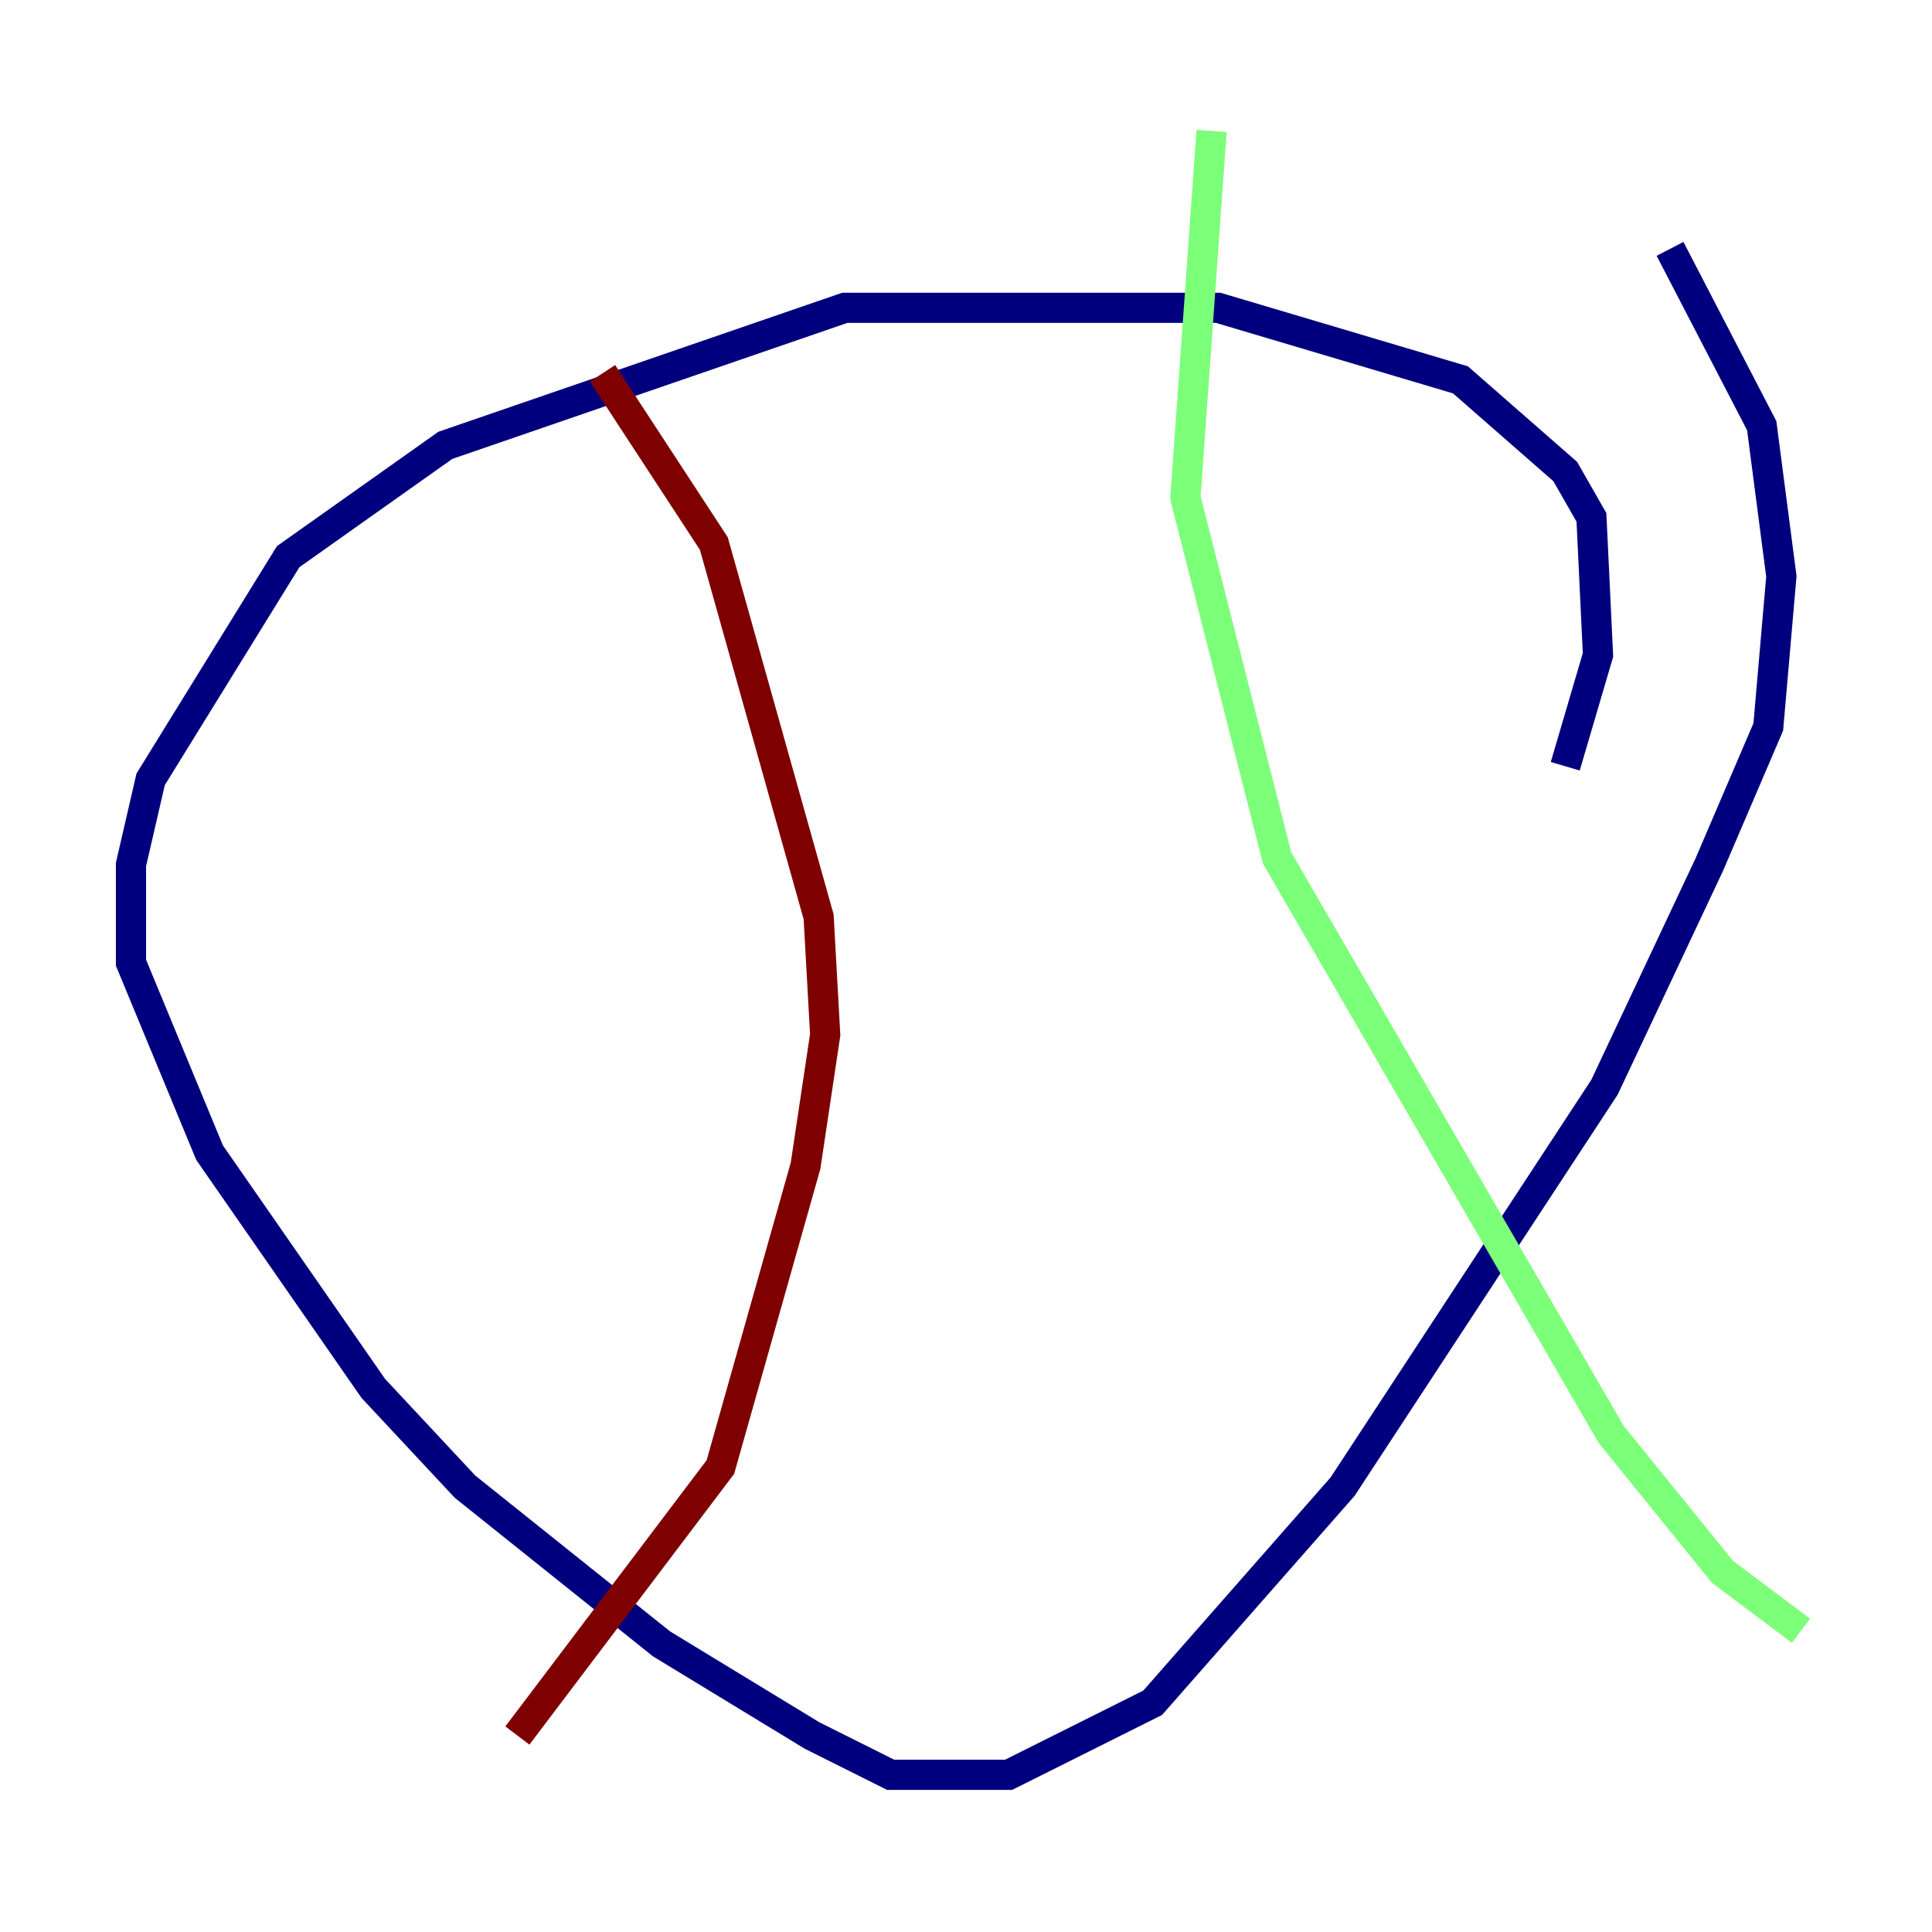 <?xml version="1.0" encoding="utf-8" ?>
<svg baseProfile="tiny" height="128" version="1.2" viewBox="0,0,128,128" width="128" xmlns="http://www.w3.org/2000/svg" xmlns:ev="http://www.w3.org/2001/xml-events" xmlns:xlink="http://www.w3.org/1999/xlink"><defs /><polyline fill="none" points="103.702,50.766 105.871,43.39 105.437,34.278 103.702,31.241 96.759,25.166 80.705,20.393 55.973,20.393 29.505,29.505 19.091,36.881 9.98,51.634 8.678,57.275 8.678,63.783 13.885,76.366 24.732,91.986 30.807,98.495 43.824,108.909 53.803,114.983 59.01,117.586 66.82,117.586 76.366,112.814 88.949,98.495 106.305,72.027 113.248,57.275 117.153,48.163 118.02,38.183 116.719,28.203 110.644,16.488" stroke="#00007f" stroke-width="2" /><polyline fill="none" points="80.271,8.678 78.536,32.976 84.61,56.841 106.739,95.024 114.115,104.136 119.322,108.041" stroke="#7cff79" stroke-width="2" /><polyline fill="none" points="39.919,24.732 47.295,36.014 54.237,60.746 54.671,68.556 53.37,77.234 47.729,97.193 34.278,114.983" stroke="#7f0000" stroke-width="2" /></svg>